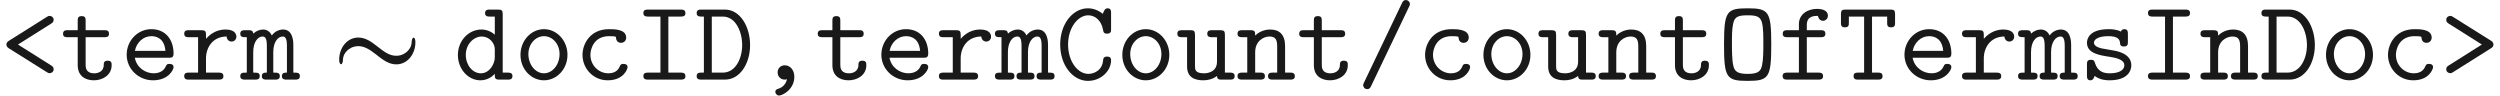 <ns0:svg xmlns:ns0="http://www.w3.org/2000/svg" xmlns:ns1="http://www.w3.org/1999/xlink" height="8.302pt" readme2tex:offset="0" version="1.1" viewBox="31.571 -57.001 217.267 8.302" width="217.267pt" xmlns:readme2tex="http://github.com/leegao/readme2tex/">
<ns0:defs>
<ns0:path d="M7.183 -3.248C7.183 -3.557 7.093 -3.646 7.024 -3.646C6.934 -3.646 6.874 -3.477 6.864 -3.347C6.854 -3.118 6.834 -2.8 6.476 -2.451C6.346 -2.331 6.027 -2.072 5.519 -2.072C4.902 -2.072 4.443 -2.441 3.816 -2.929C3.337 -3.308 2.829 -3.656 2.222 -3.656C1.225 -3.656 0.558 -2.74 0.558 -1.733C0.558 -1.395 0.677 -1.335 0.717 -1.335C0.827 -1.335 0.867 -1.534 0.877 -1.634C0.887 -1.873 0.907 -2.182 1.265 -2.531C1.395 -2.65 1.714 -2.909 2.222 -2.909C2.78 -2.909 3.248 -2.58 3.716 -2.222C4.334 -1.733 4.852 -1.325 5.519 -1.325C6.516 -1.325 7.183 -2.242 7.183 -3.248Z" id="g1-115" />
<ns0:path d="M2.809 -0.03C2.66 0.588 2.192 0.747 2.072 0.787C1.973 0.817 1.793 0.867 1.793 1.066C1.793 1.215 1.943 1.385 2.112 1.385C2.431 1.385 3.447 0.847 3.447 -0.249C3.447 -0.857 3.059 -1.245 2.62 -1.245C2.222 -1.245 1.993 -0.946 1.993 -0.628C1.993 -0.249 2.281 0 2.61 0C2.67 0 2.74 -0.01 2.809 -0.03Z" id="g0-44" />
<ns0:path d="M4.563 -6.326C4.633 -6.486 4.643 -6.486 4.643 -6.565C4.643 -6.745 4.493 -6.914 4.294 -6.914C4.075 -6.914 4.005 -6.765 3.945 -6.635L0.658 0.239C0.588 0.399 0.578 0.399 0.578 0.478C0.578 0.658 0.727 0.827 0.927 0.827C1.146 0.827 1.215 0.677 1.275 0.548L4.563 -6.326Z" id="g0-47" />
<ns0:path d="M4.423 -4.852C4.533 -4.922 4.663 -5.001 4.663 -5.191C4.663 -5.42 4.473 -5.539 4.314 -5.539C4.224 -5.539 4.194 -5.529 4.055 -5.44L0.777 -3.377C0.687 -3.318 0.558 -3.238 0.558 -3.049C0.558 -2.919 0.638 -2.809 0.737 -2.74L4.055 -0.658C4.194 -0.568 4.224 -0.558 4.314 -0.558C4.473 -0.558 4.663 -0.677 4.663 -0.907C4.663 -1.096 4.533 -1.176 4.423 -1.245L1.564 -3.049L4.423 -4.852Z" id="g0-60" />
<ns0:path d="M4.443 -2.72C4.533 -2.78 4.663 -2.859 4.663 -3.049C4.663 -3.178 4.583 -3.288 4.483 -3.357L1.166 -5.44C1.026 -5.529 0.996 -5.539 0.907 -5.539C0.747 -5.539 0.558 -5.42 0.558 -5.191C0.558 -5.001 0.687 -4.922 0.797 -4.852L3.656 -3.049L0.797 -1.245C0.687 -1.176 0.558 -1.096 0.558 -0.907C0.558 -0.677 0.747 -0.558 0.907 -0.558C0.996 -0.558 1.026 -0.568 1.166 -0.658L4.443 -2.72Z" id="g0-62" />
<ns0:path d="M4.822 -5.788C4.822 -5.948 4.822 -6.197 4.523 -6.197C4.344 -6.197 4.294 -6.097 4.244 -6.027C4.224 -5.988 4.224 -5.968 4.095 -5.719C3.766 -5.998 3.308 -6.197 2.8 -6.197C1.514 -6.197 0.399 -4.862 0.399 -3.049C0.399 -1.225 1.514 0.11 2.809 0.11C3.965 0.11 4.822 -0.777 4.822 -1.674C4.822 -2.002 4.583 -2.002 4.473 -2.002C4.384 -2.002 4.154 -2.002 4.134 -1.714C4.065 -0.737 3.258 -0.498 2.849 -0.498C1.943 -0.498 1.086 -1.554 1.086 -3.049C1.086 -4.533 1.953 -5.589 2.839 -5.589C3.437 -5.589 3.985 -5.131 4.125 -4.324C4.154 -4.154 4.174 -3.995 4.473 -3.995C4.822 -3.995 4.822 -4.204 4.822 -4.403V-5.788Z" id="g0-67" />
<ns0:path d="M0.598 -6.087C0.438 -6.087 0.189 -6.087 0.189 -5.778C0.189 -5.479 0.448 -5.479 0.598 -5.479H0.817V-0.608H0.598C0.438 -0.608 0.189 -0.608 0.189 -0.299C0.189 0 0.448 0 0.598 0H2.65C3.955 0 4.832 -1.395 4.832 -2.999C4.832 -4.593 3.975 -6.087 2.65 -6.087H0.598ZM1.504 -0.608V-5.479H2.461C3.587 -5.479 4.144 -4.154 4.144 -2.999C4.144 -1.833 3.567 -0.608 2.461 -0.608H1.504Z" id="g0-68" />
<ns0:path d="M2.959 -5.479H4.035C4.184 -5.479 4.443 -5.479 4.443 -5.778C4.443 -6.087 4.184 -6.087 4.035 -6.087H1.196C1.046 -6.087 0.787 -6.087 0.787 -5.788C0.787 -5.479 1.046 -5.479 1.196 -5.479H2.271V-0.608H1.196C1.046 -0.608 0.787 -0.608 0.787 -0.309C0.787 0 1.046 0 1.196 0H4.035C4.184 0 4.443 0 4.443 -0.299C4.443 -0.608 4.184 -0.608 4.035 -0.608H2.959V-5.479Z" id="g0-73" />
<ns0:path d="M4.663 -3.039C4.663 -5.918 4.453 -6.197 2.61 -6.197S0.558 -5.928 0.558 -3.039C0.558 -0.159 0.767 0.11 2.61 0.11C4.443 0.11 4.663 -0.159 4.663 -3.039ZM2.61 -0.498C1.733 -0.498 1.484 -0.707 1.365 -1.205C1.245 -1.714 1.245 -2.58 1.245 -3.128C1.245 -3.746 1.245 -4.423 1.355 -4.882C1.484 -5.469 1.793 -5.589 2.61 -5.589C3.357 -5.589 3.706 -5.499 3.856 -4.951C3.975 -4.483 3.975 -3.736 3.975 -3.128C3.975 -2.511 3.975 -1.803 3.866 -1.265C3.756 -0.707 3.497 -0.498 2.61 -0.498Z" id="g0-79" />
<ns0:path d="M2.959 -5.479H4.274V-4.951C4.274 -4.762 4.274 -4.543 4.613 -4.543C4.961 -4.543 4.961 -4.752 4.961 -4.951V-5.679C4.961 -5.988 4.902 -6.087 4.563 -6.087H0.667C0.339 -6.087 0.259 -6.007 0.259 -5.679V-4.951C0.259 -4.762 0.259 -4.543 0.598 -4.543C0.946 -4.543 0.946 -4.752 0.946 -4.951V-5.479H2.271V-0.608H1.753C1.604 -0.608 1.355 -0.608 1.355 -0.309C1.355 0 1.594 0 1.753 0H3.477C3.626 0 3.875 0 3.875 -0.299C3.875 -0.608 3.636 -0.608 3.477 -0.608H2.959V-5.479Z" id="g0-84" />
<ns0:path d="M4.643 -1.086C4.643 -1.365 4.354 -1.365 4.294 -1.365C4.134 -1.365 4.035 -1.345 3.965 -1.146C3.905 -1.016 3.716 -0.548 2.979 -0.548C2.132 -0.548 1.415 -1.245 1.415 -2.152C1.415 -2.63 1.694 -3.776 3.039 -3.776C3.248 -3.776 3.636 -3.776 3.636 -3.686C3.646 -3.337 3.836 -3.198 4.075 -3.198S4.523 -3.367 4.523 -3.656C4.523 -4.384 3.487 -4.384 3.039 -4.384C1.325 -4.384 0.727 -3.029 0.727 -2.152C0.727 -0.956 1.664 0.06 2.919 0.06C4.304 0.06 4.643 -0.917 4.643 -1.086Z" id="g0-99" />
<ns0:path d="M3.567 -0.498C3.567 -0.139 3.567 0 3.965 0H4.692C4.852 0 5.101 0 5.101 -0.309C5.101 -0.608 4.842 -0.608 4.702 -0.608H4.254V-5.679C4.254 -5.988 4.194 -6.087 3.856 -6.087H3.128C2.969 -6.087 2.72 -6.087 2.72 -5.778C2.72 -5.479 2.979 -5.479 3.118 -5.479H3.567V-3.905C3.238 -4.194 2.829 -4.354 2.401 -4.354C1.315 -4.354 0.359 -3.407 0.359 -2.142C0.359 -0.907 1.255 0.06 2.311 0.06C2.869 0.06 3.288 -0.209 3.567 -0.498ZM3.567 -2.64V-1.933C3.567 -1.375 3.118 -0.548 2.351 -0.548C1.644 -0.548 1.046 -1.255 1.046 -2.142C1.046 -3.098 1.743 -3.746 2.441 -3.746C3.078 -3.746 3.567 -3.188 3.567 -2.64Z" id="g0-100" />
<ns0:path d="M4.224 -1.903C4.433 -1.903 4.623 -1.903 4.623 -2.271C4.623 -3.407 3.985 -4.384 2.69 -4.384C1.504 -4.384 0.548 -3.387 0.548 -2.162C0.548 -0.946 1.554 0.06 2.839 0.06C4.154 0.06 4.623 -0.837 4.623 -1.086C4.623 -1.365 4.334 -1.365 4.274 -1.365C4.095 -1.365 4.015 -1.335 3.945 -1.146C3.726 -0.638 3.188 -0.548 2.909 -0.548C2.162 -0.548 1.415 -1.046 1.255 -1.903H4.224ZM1.265 -2.501C1.405 -3.228 1.993 -3.776 2.69 -3.776C3.208 -3.776 3.826 -3.527 3.915 -2.501H1.265Z" id="g0-101" />
<ns0:path d="M2.521 -3.686H3.736C3.885 -3.686 4.134 -3.686 4.134 -3.985C4.134 -4.294 3.895 -4.294 3.736 -4.294H2.521V-4.762C2.521 -5.539 3.188 -5.539 3.487 -5.539C3.487 -5.499 3.577 -5.111 3.925 -5.111C4.125 -5.111 4.354 -5.27 4.354 -5.549C4.354 -6.147 3.557 -6.147 3.397 -6.147C2.6 -6.147 1.833 -5.689 1.833 -4.822V-4.294H0.837C0.677 -4.294 0.428 -4.294 0.428 -3.985C0.428 -3.686 0.677 -3.686 0.827 -3.686H1.833V-0.608H0.827C0.677 -0.608 0.418 -0.608 0.418 -0.309C0.418 0 0.677 0 0.827 0H3.527C3.676 0 3.935 0 3.935 -0.299C3.935 -0.608 3.676 -0.608 3.527 -0.608H2.521V-3.686Z" id="g0-102" />
<ns0:path d="M1.086 -3.995C1.066 -4.294 0.867 -4.294 0.687 -4.294H0.369C0.219 -4.294 -0.04 -4.294 -0.04 -3.995C-0.04 -3.686 0.169 -3.686 0.528 -3.686V-0.608C0.169 -0.608 -0.04 -0.608 -0.04 -0.299C-0.04 0 0.229 0 0.369 0H1.245C1.395 0 1.654 0 1.654 -0.299C1.654 -0.608 1.445 -0.608 1.086 -0.608V-2.391C1.086 -3.278 1.494 -3.746 1.903 -3.746C2.132 -3.746 2.271 -3.577 2.271 -2.929V-0.608C2.082 -0.608 1.833 -0.608 1.833 -0.299C1.833 0 2.102 0 2.242 0H2.989C3.138 0 3.397 0 3.397 -0.299C3.397 -0.608 3.188 -0.608 2.829 -0.608V-2.391C2.829 -3.278 3.238 -3.746 3.646 -3.746C3.875 -3.746 4.015 -3.577 4.015 -2.929V-0.608C3.826 -0.608 3.577 -0.608 3.577 -0.299C3.577 0 3.846 0 3.985 0H4.732C4.882 0 5.141 0 5.141 -0.299C5.141 -0.608 4.932 -0.608 4.573 -0.608V-3.019C4.573 -3.218 4.573 -4.354 3.686 -4.354C3.387 -4.354 2.979 -4.224 2.7 -3.836C2.55 -4.174 2.271 -4.354 1.943 -4.354C1.624 -4.354 1.325 -4.214 1.086 -3.995Z" id="g0-109" />
<ns0:path d="M1.654 -3.826C1.654 -4.144 1.654 -4.294 1.255 -4.294H0.528C0.369 -4.294 0.12 -4.294 0.12 -3.985C0.12 -3.686 0.379 -3.686 0.518 -3.686H0.966V-0.608H0.528C0.369 -0.608 0.12 -0.608 0.12 -0.299C0.12 0 0.379 0 0.518 0H2.102C2.242 0 2.501 0 2.501 -0.299C2.501 -0.608 2.252 -0.608 2.092 -0.608H1.654V-2.371C1.654 -3.367 2.391 -3.746 2.899 -3.746C3.427 -3.746 3.567 -3.467 3.567 -2.869V-0.608H3.178C3.019 -0.608 2.77 -0.608 2.77 -0.299C2.77 0 3.039 0 3.178 0H4.702C4.842 0 5.101 0 5.101 -0.299C5.101 -0.608 4.852 -0.608 4.692 -0.608H4.254V-2.919C4.254 -3.925 3.746 -4.354 2.959 -4.354C2.291 -4.354 1.843 -4.015 1.654 -3.826Z" id="g0-110" />
<ns0:path d="M4.653 -2.152C4.653 -3.397 3.726 -4.384 2.61 -4.384S0.568 -3.397 0.568 -2.152C0.568 -0.887 1.514 0.06 2.61 0.06S4.653 -0.897 4.653 -2.152ZM2.61 -0.548C1.873 -0.548 1.255 -1.295 1.255 -2.222C1.255 -3.128 1.903 -3.776 2.61 -3.776C3.328 -3.776 3.965 -3.128 3.965 -2.222C3.965 -1.295 3.347 -0.548 2.61 -0.548Z" id="g0-111" />
<ns0:path d="M2.212 -1.853C2.212 -2.79 2.8 -3.746 4.005 -3.746C4.015 -3.507 4.184 -3.308 4.433 -3.308C4.653 -3.308 4.852 -3.467 4.852 -3.736C4.852 -3.935 4.732 -4.354 3.905 -4.354C3.397 -4.354 2.76 -4.174 2.212 -3.547V-3.885C2.212 -4.194 2.152 -4.294 1.813 -4.294H0.717C0.568 -4.294 0.319 -4.294 0.319 -3.995C0.319 -3.686 0.558 -3.686 0.717 -3.686H1.524V-0.608H0.717C0.568 -0.608 0.319 -0.608 0.319 -0.309C0.319 0 0.558 0 0.717 0H3.318C3.467 0 3.726 0 3.726 -0.299C3.726 -0.608 3.467 -0.608 3.318 -0.608H2.212V-1.853Z" id="g0-114" />
<ns0:path d="M2.969 -2.54C2.74 -2.58 2.54 -2.61 2.291 -2.66C2.002 -2.7 1.325 -2.819 1.325 -3.208C1.325 -3.467 1.644 -3.776 2.59 -3.776C3.417 -3.776 3.557 -3.477 3.587 -3.218C3.597 -3.049 3.616 -2.879 3.925 -2.879C4.274 -2.879 4.274 -3.088 4.274 -3.288V-3.975C4.274 -4.134 4.274 -4.384 3.975 -4.384C3.736 -4.384 3.696 -4.244 3.676 -4.174C3.238 -4.384 2.8 -4.384 2.61 -4.384C0.946 -4.384 0.717 -3.567 0.717 -3.208C0.717 -2.291 1.763 -2.122 2.68 -1.983C3.168 -1.903 3.965 -1.773 3.965 -1.245C3.965 -0.877 3.597 -0.548 2.69 -0.548C2.222 -0.548 1.664 -0.658 1.415 -1.435C1.365 -1.614 1.325 -1.724 1.066 -1.724C0.717 -1.724 0.717 -1.514 0.717 -1.315V-0.349C0.717 -0.189 0.717 0.06 1.016 0.06C1.106 0.06 1.265 0.05 1.385 -0.319C1.873 0.04 2.401 0.06 2.68 0.06C4.254 0.06 4.573 -0.767 4.573 -1.245C4.573 -2.281 3.288 -2.491 2.969 -2.54Z" id="g0-115" />
<ns0:path d="M2.212 -3.686H3.846C3.995 -3.686 4.244 -3.686 4.244 -3.985C4.244 -4.294 4.005 -4.294 3.846 -4.294H2.212V-5.111C2.212 -5.3 2.212 -5.519 1.873 -5.519C1.524 -5.519 1.524 -5.31 1.524 -5.111V-4.294H0.658C0.498 -4.294 0.249 -4.294 0.249 -3.985C0.249 -3.686 0.498 -3.686 0.648 -3.686H1.524V-1.255C1.524 -0.299 2.202 0.06 2.929 0.06C3.666 0.06 4.473 -0.369 4.473 -1.255C4.473 -1.435 4.473 -1.644 4.125 -1.644C3.796 -1.644 3.786 -1.435 3.786 -1.265C3.776 -0.648 3.208 -0.548 2.979 -0.548C2.212 -0.548 2.212 -1.066 2.212 -1.315V-3.686Z" id="g0-116" />
<ns0:path d="M3.567 -0.319C3.577 0 3.786 0 3.965 0H4.692C4.852 0 5.101 0 5.101 -0.309C5.101 -0.608 4.842 -0.608 4.702 -0.608H4.254V-3.885C4.254 -4.194 4.194 -4.294 3.856 -4.294H3.128C2.969 -4.294 2.72 -4.294 2.72 -3.985C2.72 -3.686 2.979 -3.686 3.118 -3.686H3.567V-1.564C3.567 -0.667 2.76 -0.548 2.441 -0.548C1.654 -0.548 1.654 -0.877 1.654 -1.196V-3.885C1.654 -4.194 1.594 -4.294 1.255 -4.294H0.528C0.369 -4.294 0.12 -4.294 0.12 -3.985C0.12 -3.686 0.379 -3.686 0.518 -3.686H0.966V-1.136C0.966 -0.179 1.654 0.06 2.381 0.06C2.79 0.06 3.198 -0.04 3.567 -0.319Z" id="g0-117" />
</ns0:defs>
<ns0:g fill-opacity="0.9" id="page1">
<ns0:use x="31.571" y="-50.082" ns1:href="#g0-60" />
<ns0:use x="36.801" y="-50.082" ns1:href="#g0-116" />
<ns0:use x="42.032" y="-50.082" ns1:href="#g0-101" />
<ns0:use x="47.262" y="-50.082" ns1:href="#g0-114" />
<ns0:use x="52.492" y="-50.082" ns1:href="#g0-109" />
<ns0:use x="60.49" y="-50.082" ns1:href="#g1-115" />
<ns0:use x="71.006" y="-50.082" ns1:href="#g0-100" />
<ns0:use x="76.236" y="-50.082" ns1:href="#g0-111" />
<ns0:use x="81.467" y="-50.082" ns1:href="#g0-99" />
<ns0:use x="86.697" y="-50.082" ns1:href="#g0-73" />
<ns0:use x="91.927" y="-50.082" ns1:href="#g0-68" />
<ns0:use x="97.158" y="-50.082" ns1:href="#g0-44" />
<ns0:use x="102.388" y="-50.082" ns1:href="#g0-116" />
<ns0:use x="107.618" y="-50.082" ns1:href="#g0-101" />
<ns0:use x="112.849" y="-50.082" ns1:href="#g0-114" />
<ns0:use x="118.079" y="-50.082" ns1:href="#g0-109" />
<ns0:use x="123.309" y="-50.082" ns1:href="#g0-67" />
<ns0:use x="128.54" y="-50.082" ns1:href="#g0-111" />
<ns0:use x="133.77" y="-50.082" ns1:href="#g0-117" />
<ns0:use x="139" y="-50.082" ns1:href="#g0-110" />
<ns0:use x="144.231" y="-50.082" ns1:href="#g0-116" />
<ns0:use x="149.461" y="-50.082" ns1:href="#g0-47" />
<ns0:use x="154.692" y="-50.082" ns1:href="#g0-99" />
<ns0:use x="159.922" y="-50.082" ns1:href="#g0-111" />
<ns0:use x="165.152" y="-50.082" ns1:href="#g0-117" />
<ns0:use x="170.383" y="-50.082" ns1:href="#g0-110" />
<ns0:use x="175.613" y="-50.082" ns1:href="#g0-116" />
<ns0:use x="180.843" y="-50.082" ns1:href="#g0-79" />
<ns0:use x="186.074" y="-50.082" ns1:href="#g0-102" />
<ns0:use x="191.304" y="-50.082" ns1:href="#g0-84" />
<ns0:use x="196.534" y="-50.082" ns1:href="#g0-101" />
<ns0:use x="201.765" y="-50.082" ns1:href="#g0-114" />
<ns0:use x="206.995" y="-50.082" ns1:href="#g0-109" />
<ns0:use x="212.225" y="-50.082" ns1:href="#g0-115" />
<ns0:use x="217.456" y="-50.082" ns1:href="#g0-73" />
<ns0:use x="222.686" y="-50.082" ns1:href="#g0-110" />
<ns0:use x="227.916" y="-50.082" ns1:href="#g0-68" />
<ns0:use x="233.147" y="-50.082" ns1:href="#g0-111" />
<ns0:use x="238.377" y="-50.082" ns1:href="#g0-99" />
<ns0:use x="243.607" y="-50.082" ns1:href="#g0-62" />
</ns0:g>
</ns0:svg>